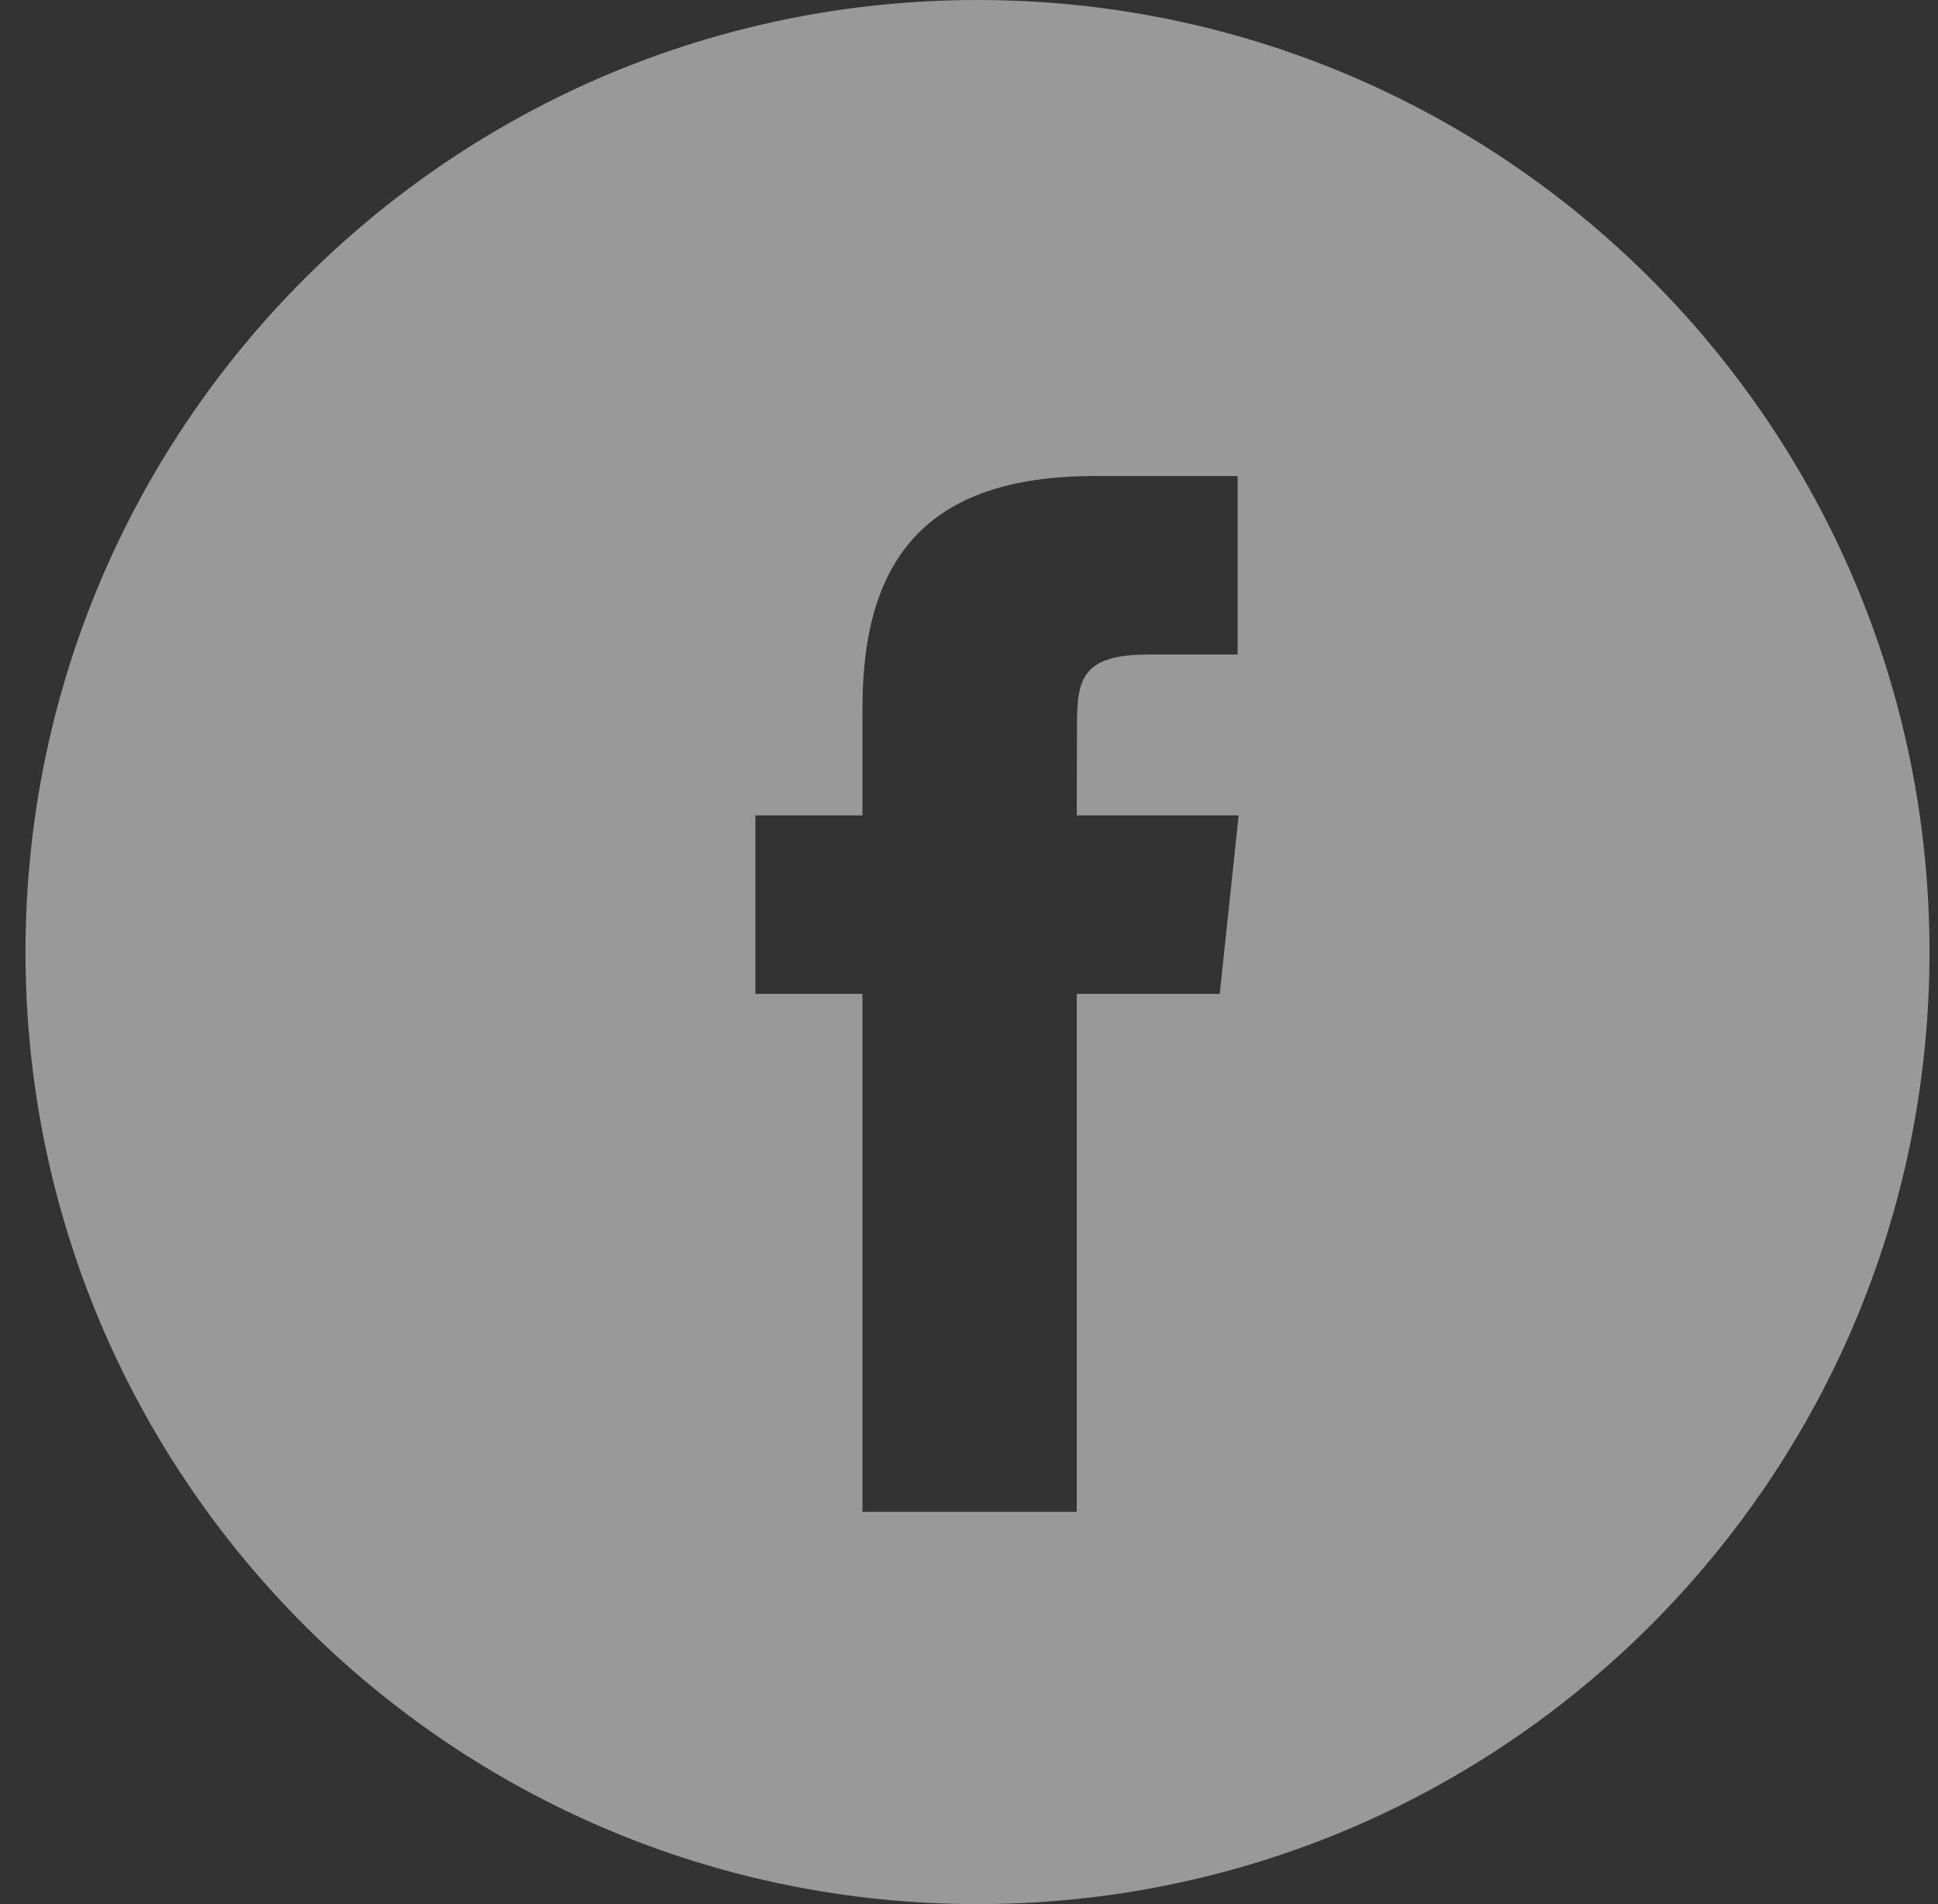 <svg width="57" height="56" viewBox="0 0 57 56" fill="none" xmlns="http://www.w3.org/2000/svg">
<rect x="0" y="0" width="57" height="56" fill="#333333" stroke="none"/>
<path fill-rule="evenodd" clip-rule="evenodd" d="M28.75 0C13.286 0 0.75 12.536 0.75 28C0.75 43.464 13.286 56 28.75 56C44.214 56 56.75 43.464 56.75 28C56.75 12.536 44.214 0 28.75 0ZM31.669 29.23V44.463H25.366V29.23H22.217V23.981H25.366V20.829C25.366 16.547 27.144 14 32.195 14H36.401V19.25H33.772C31.806 19.25 31.676 19.984 31.676 21.353L31.669 23.98H36.431L35.874 29.23H31.669Z" fill="white" fill-opacity="0.5"/>
</svg>
